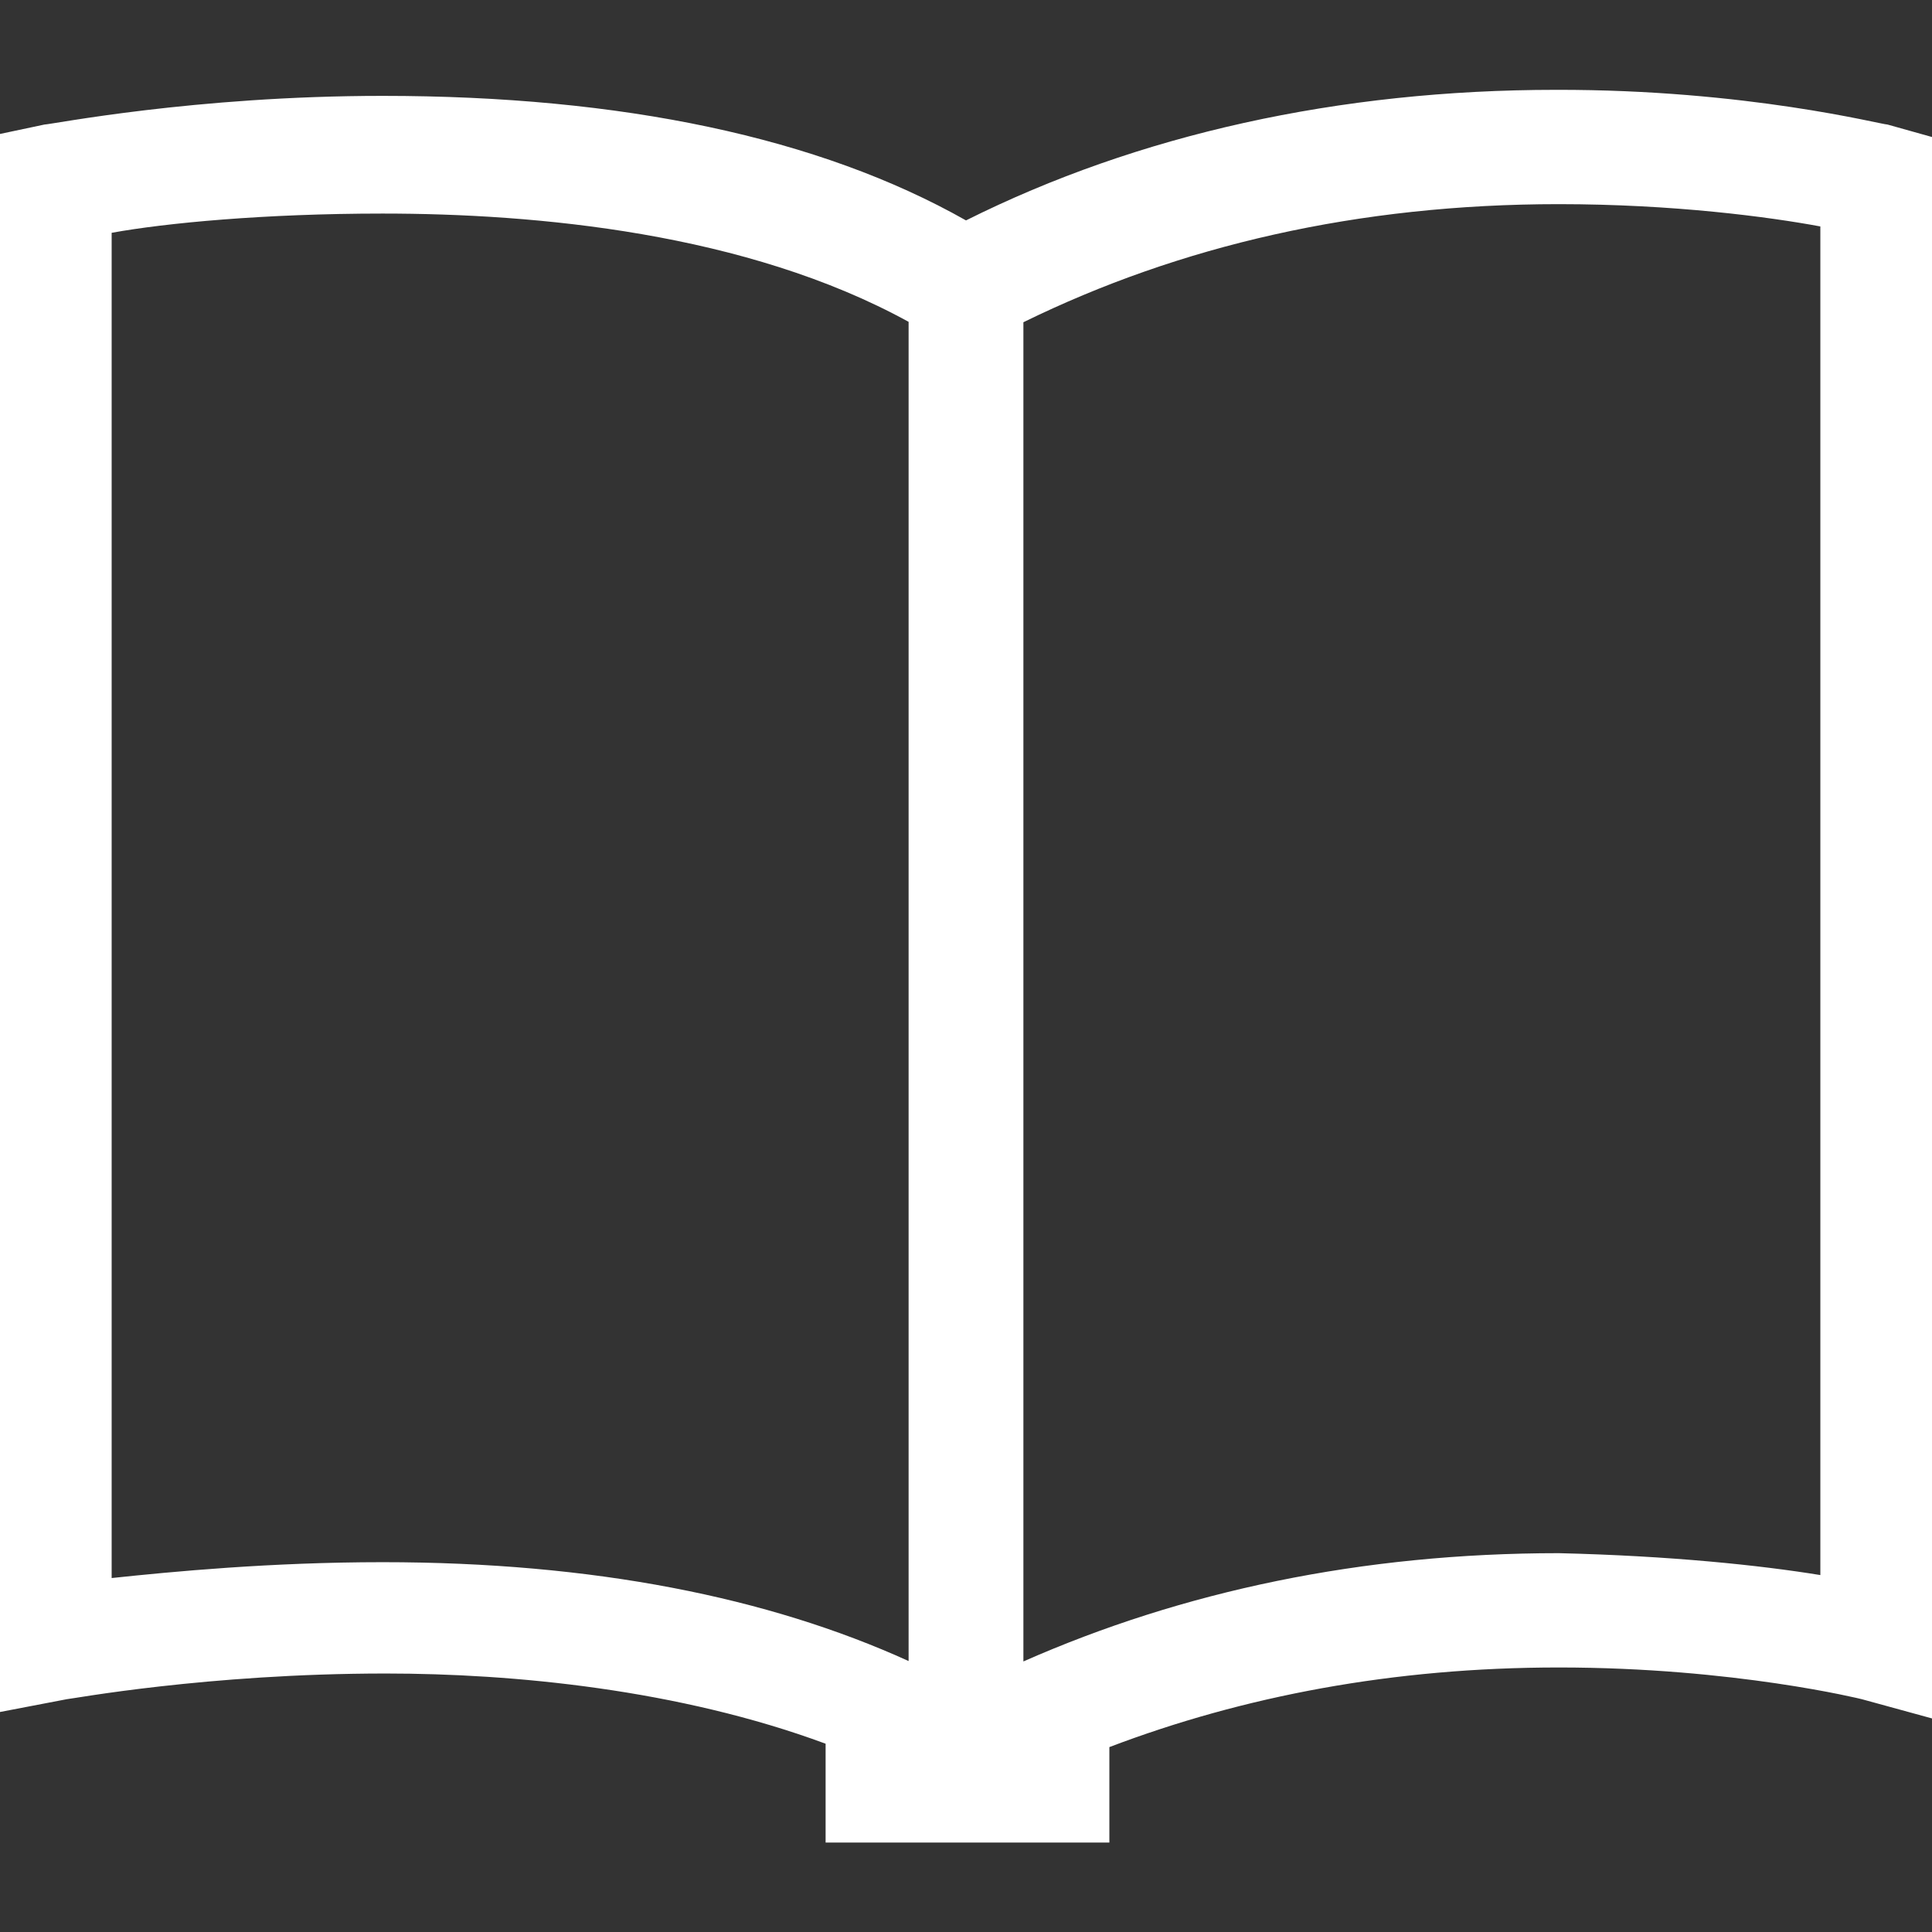 <svg width="24" height="24" viewBox="0 0 24 24" fill="none" xmlns="http://www.w3.org/2000/svg">
<rect x="0" y="0" width="24" height="24" fill="#333333" stroke="none"/>
<path d="M0.553 1.547C0.633 1.547 2.414 1.191 4.753 1.191C7.725 1.191 10.177 1.706 12 2.738C14.137 1.669 16.636 1.116 19.327 1.116C21.703 1.111 23.367 1.547 23.447 1.547L24 1.702V21.347L23.128 21.108C23.128 21.108 21.544 20.714 19.364 20.714C17.306 20.714 15.445 21.07 13.781 21.703V22.889H10.256V21.661C8.433 20.986 6.375 20.789 4.791 20.789C2.573 20.789 0.872 21.108 0.83 21.108L0 21.267V1.664L0.553 1.547ZM22.613 19.566V2.813C21.98 2.695 20.789 2.536 19.364 2.536C16.87 2.536 14.653 3.052 12.713 4.003V20.639C14.691 19.767 16.913 19.294 19.364 19.294C20.752 19.327 21.863 19.444 22.613 19.566ZM1.387 19.603C2.142 19.523 3.366 19.406 4.753 19.406C7.369 19.406 9.544 19.842 11.287 20.634V3.998C9.267 2.888 6.652 2.653 4.753 2.653C3.286 2.653 2.058 2.77 1.387 2.892V19.603Z" fill="white"/>
</svg>

